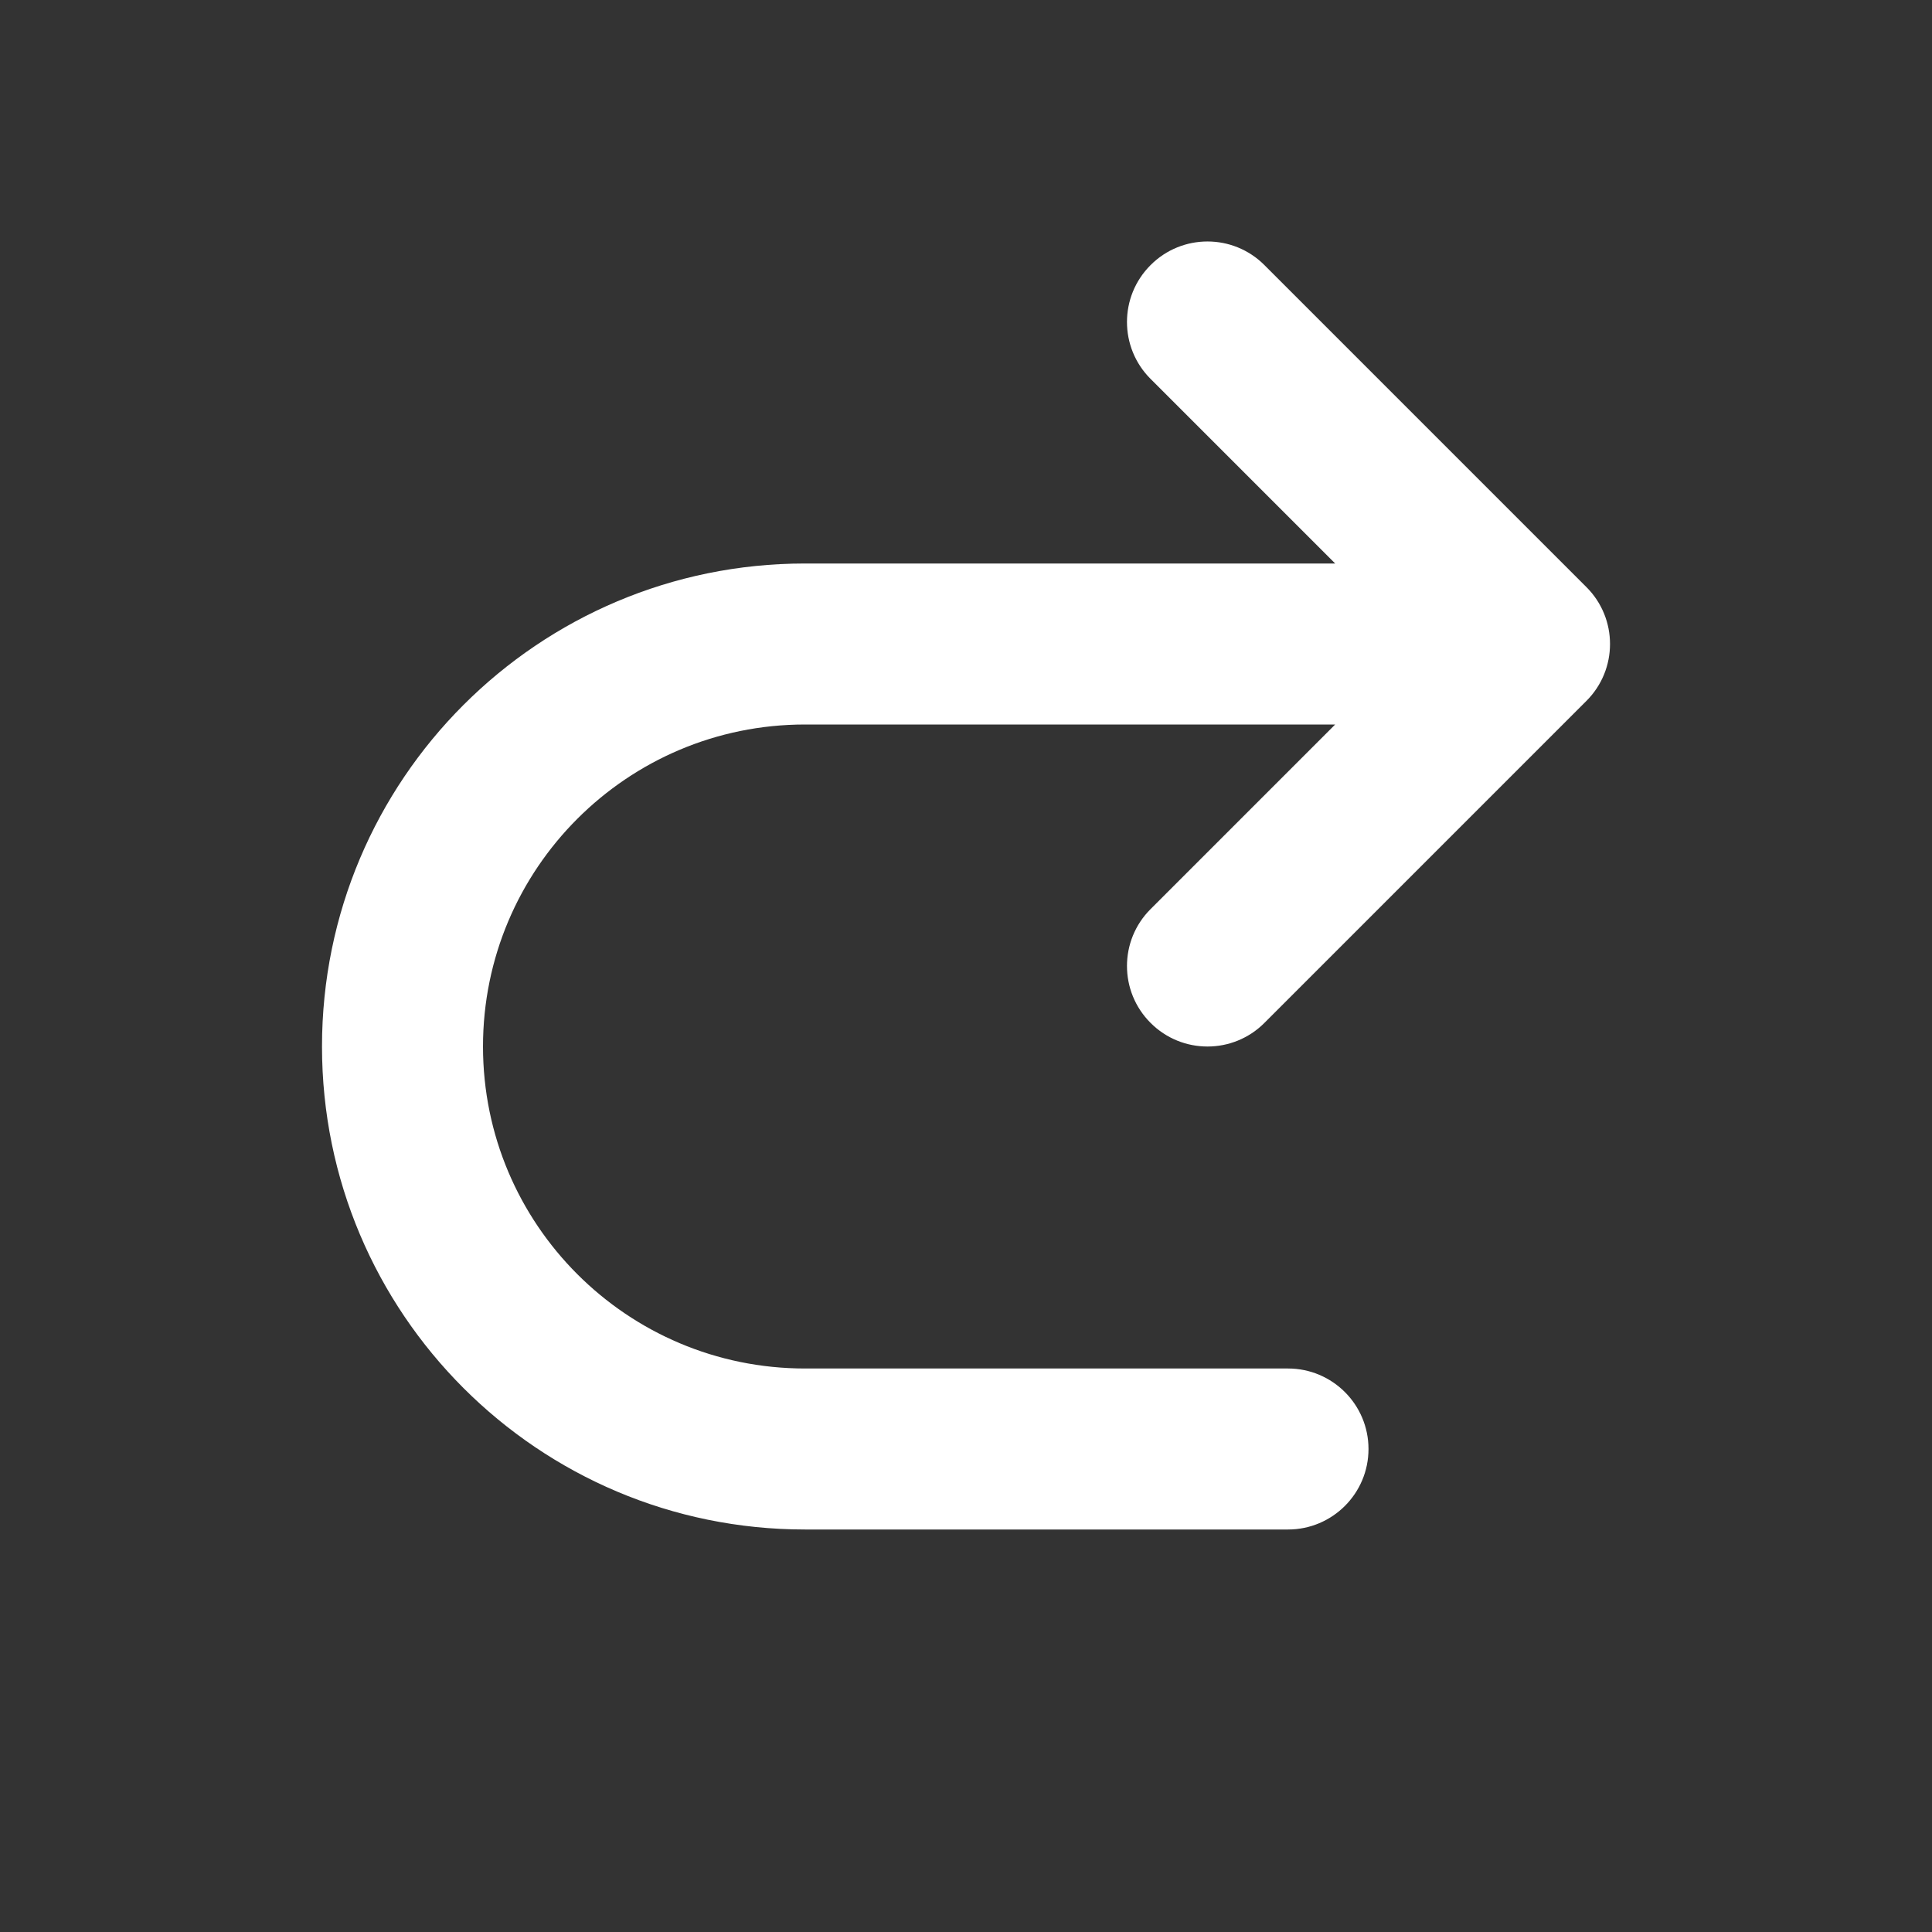 <svg class="cie-svg-btn" id="cie-redo-btn" width="24" height="24" viewBox="0 0 24 24" fill="white"
            xmlns="http://www.w3.org/2000/svg">
            <rect x="0" y="0" width="24" height="24" fill="#333333" stroke="none"/>
            <path fill-rule="evenodd" clip-rule="evenodd"
              d="M14.293 4.707C13.902 4.317 13.902 3.683 14.293 3.293C14.683 2.902 15.317 2.902 15.707 3.293L19.707 7.293C20.098 7.683 20.098 8.317 19.707 8.707L15.707 12.707C15.317 13.098 14.683 13.098 14.293 12.707C13.902 12.317 13.902 11.683 14.293 11.293L16.586 9H10C7.791 9 6 10.791 6 13C6 15.209 7.791 17 10 17H16C16.552 17 17 17.448 17 18C17 18.552 16.552 19 16 19H10C6.686 19 4 16.314 4 13C4 9.686 6.686 7 10 7H16.586L14.293 4.707Z" />
          </svg>